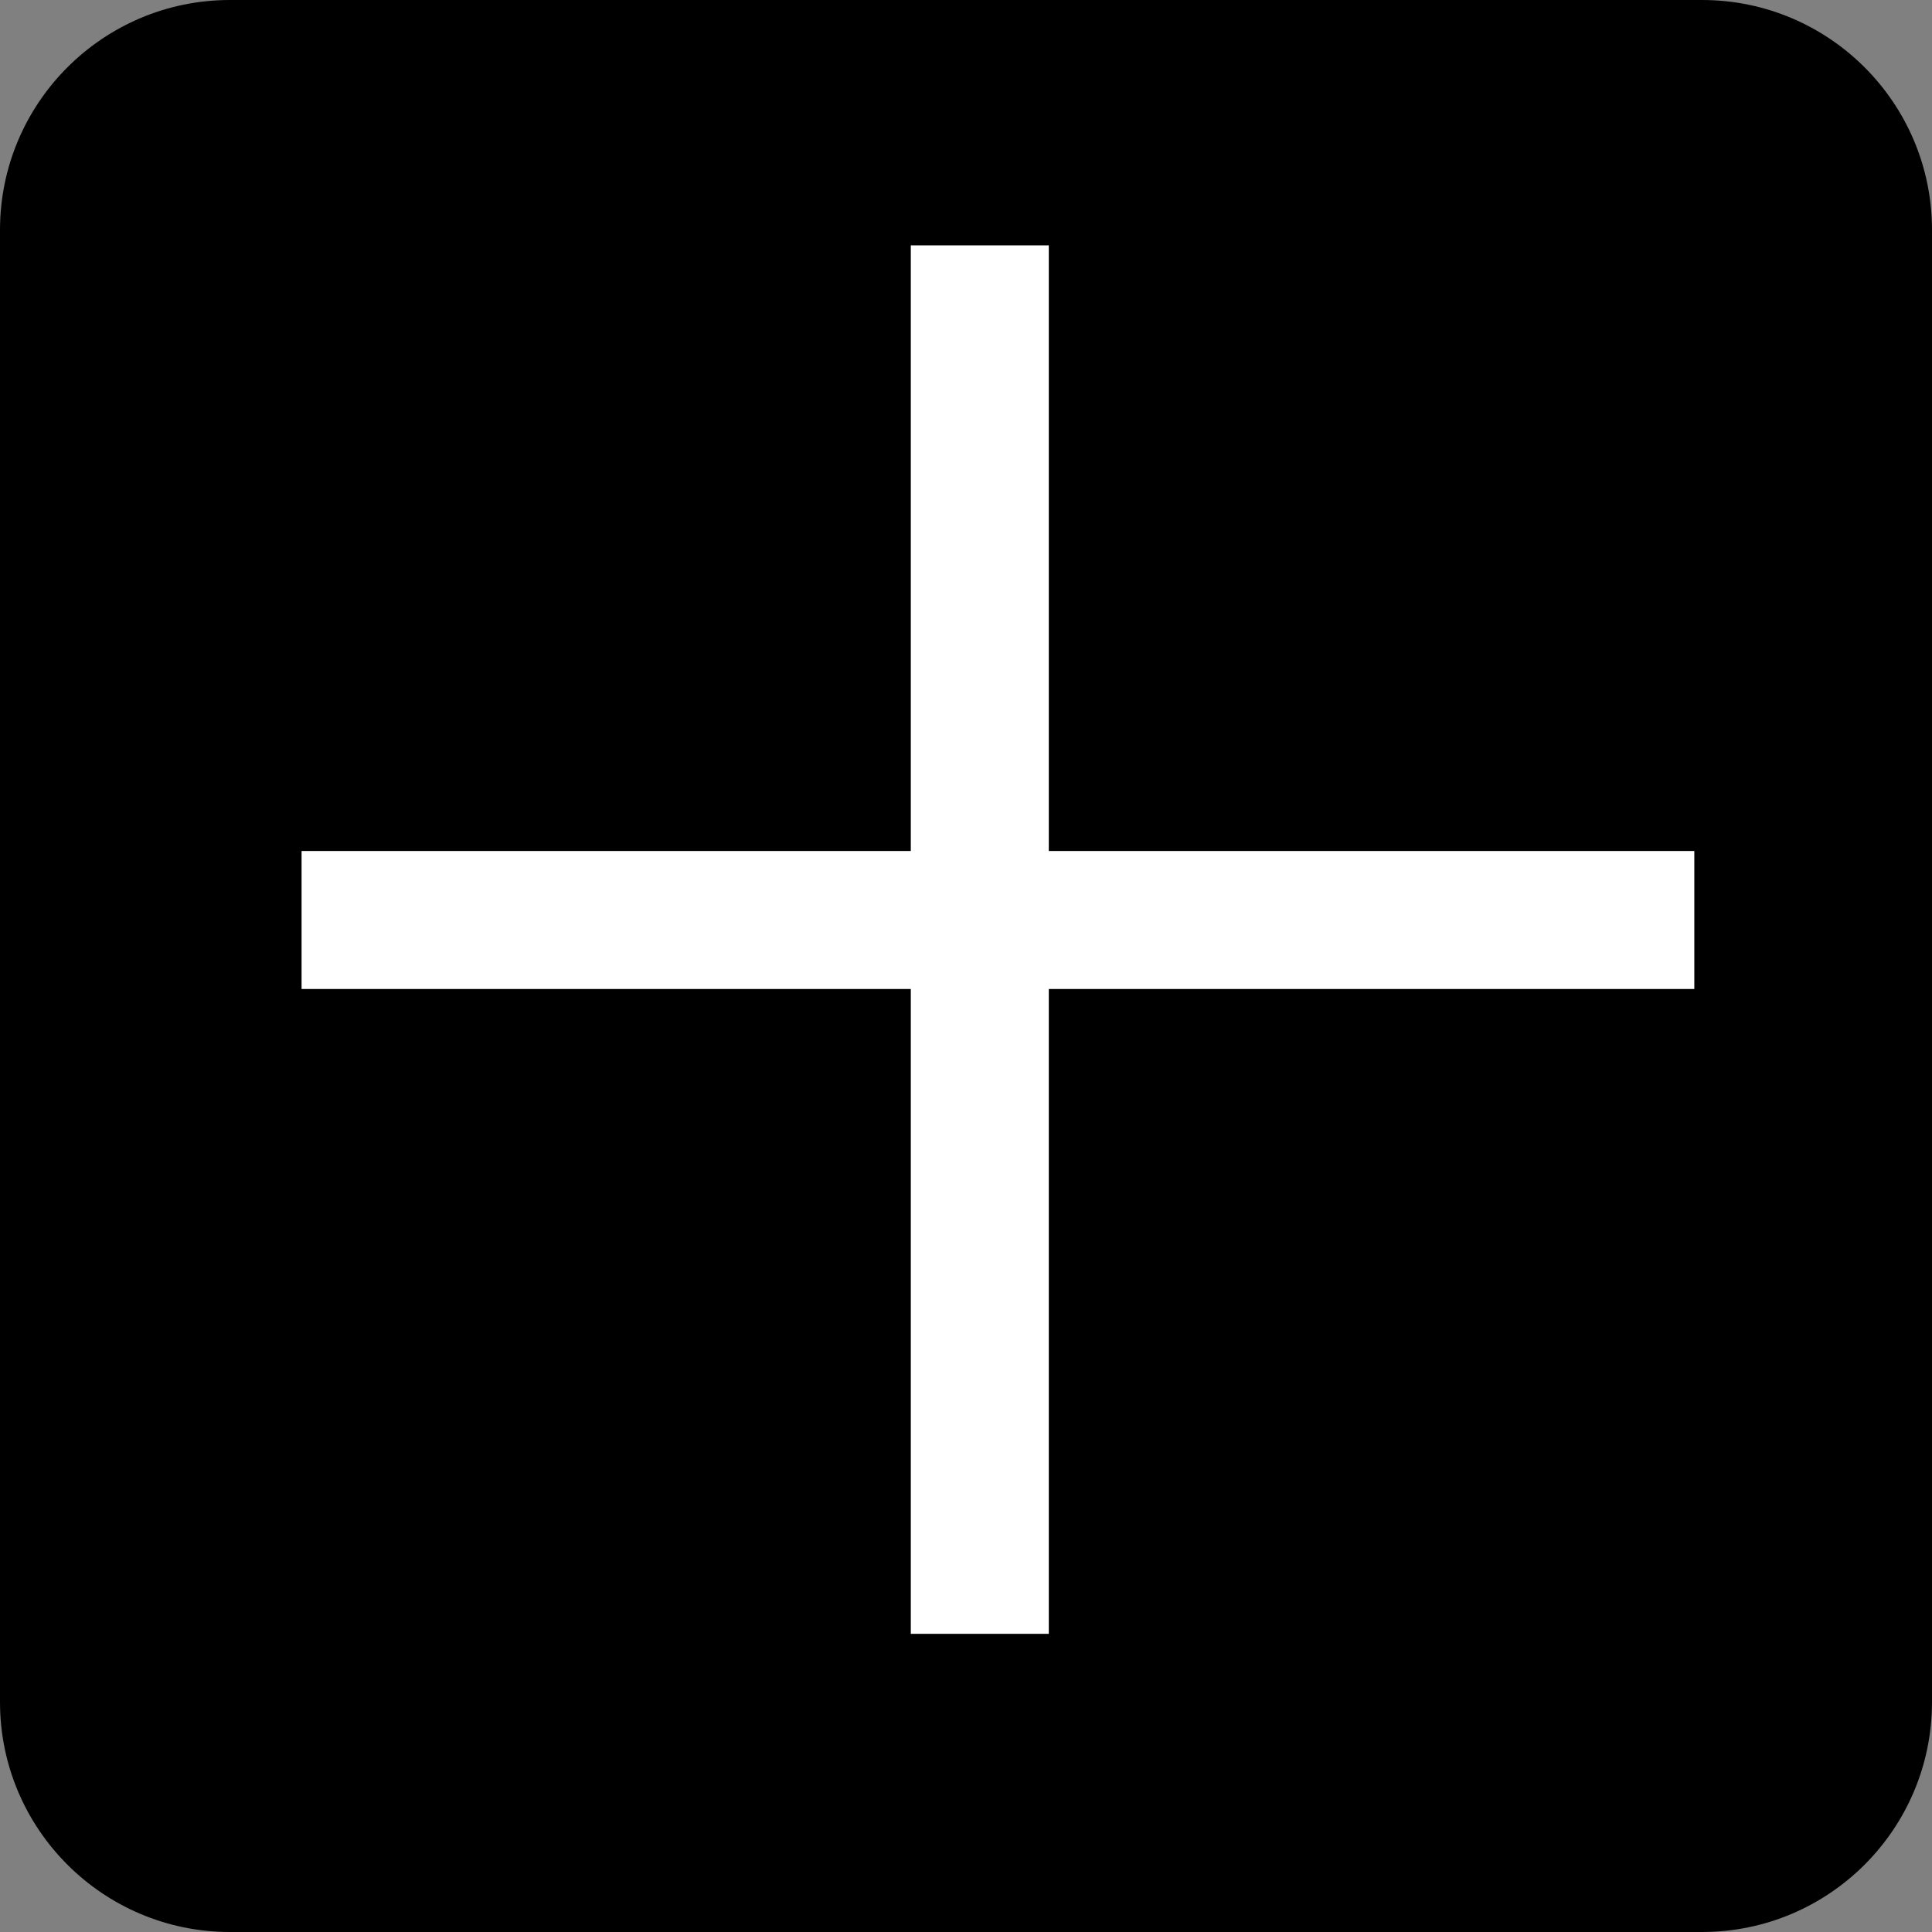 <?xml version="1.0" encoding="utf-8"?>
<!-- Generator: Adobe Illustrator 16.0.0, SVG Export Plug-In . SVG Version: 6.00 Build 0)  -->
<!DOCTYPE svg PUBLIC "-//W3C//DTD SVG 1.1//EN" "http://www.w3.org/Graphics/SVG/1.1/DTD/svg11.dtd">
<svg version="1.1" id="Layer_1" xmlns="http://www.w3.org/2000/svg" xmlns:xlink="http://www.w3.org/1999/xlink" x="0px" y="0px"
	 width="42px" height="42px" viewBox="0 0 42 42" enable-background="new 0 0 42 42" xml:space="preserve">
<rect x="0" y="0" width="42" height="42" fill="#808080" stroke="none"/>
<path d="M42,37c0,2.762-2.238,5-5,5H5c-2.761,0-5-2.238-5-5V5c0-2.761,2.239-5,5-5h32c2.762,0,5,2.239,5,5V37z"/>
<line fill="#FFFFFF" stroke="#FFFFFF" stroke-width="3" stroke-miterlimit="10" x1="21.3" y1="5.334" x2="21.3" y2="35.518"/>
<line fill="#FFFFFF" stroke="#FFFFFF" stroke-width="3" stroke-miterlimit="10" x1="36.833" y1="20" x2="6.556" y2="20"/>
</svg>
